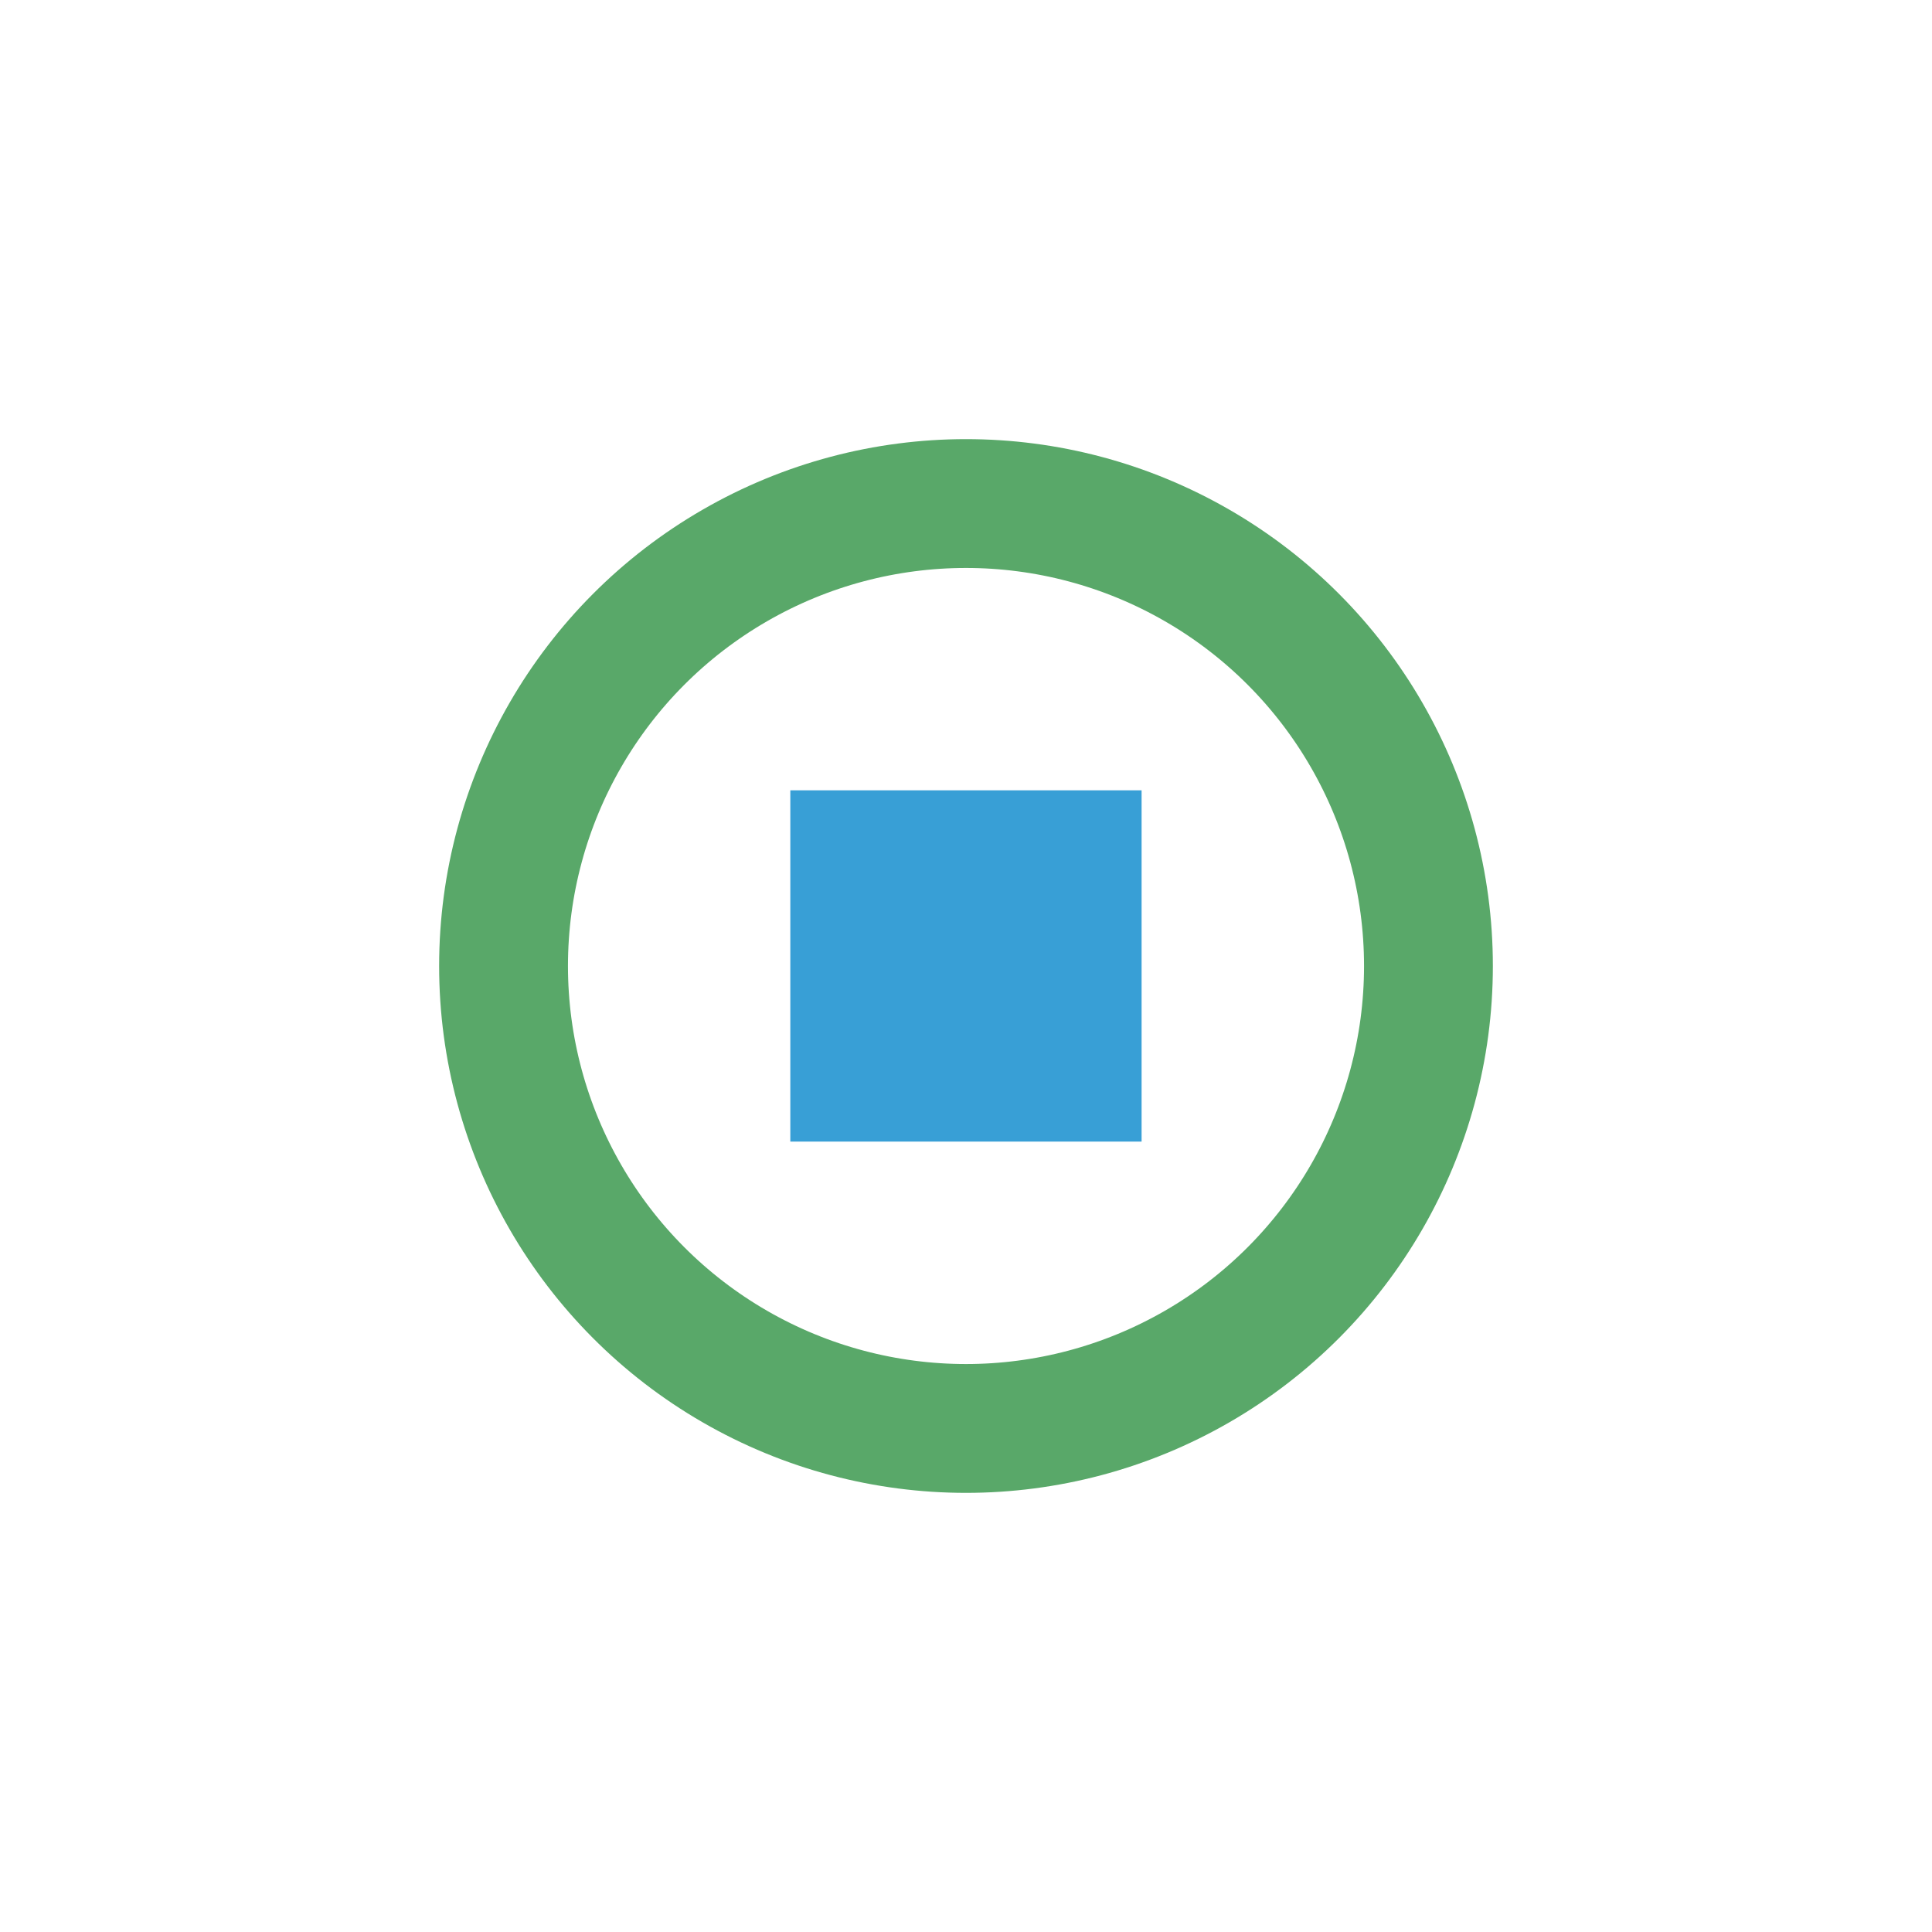 <?xml version="1.0" encoding="UTF-8"?>
<svg width="22" height="22" version="1.1" viewBox="0 0 22 22" xmlns="http://www.w3.org/2000/svg">
 <circle cx="11" cy="11" r="5.266" fill="none" stroke="#59a869" stroke-width="1.467" style="paint-order:fill markers stroke"/>
 <rect x="9.733" y="9.733" width="2.533" height="2.533" fill="#389fd6" stroke="#389fd6" stroke-width="1.467" style="paint-order:stroke fill markers"/>
</svg>
